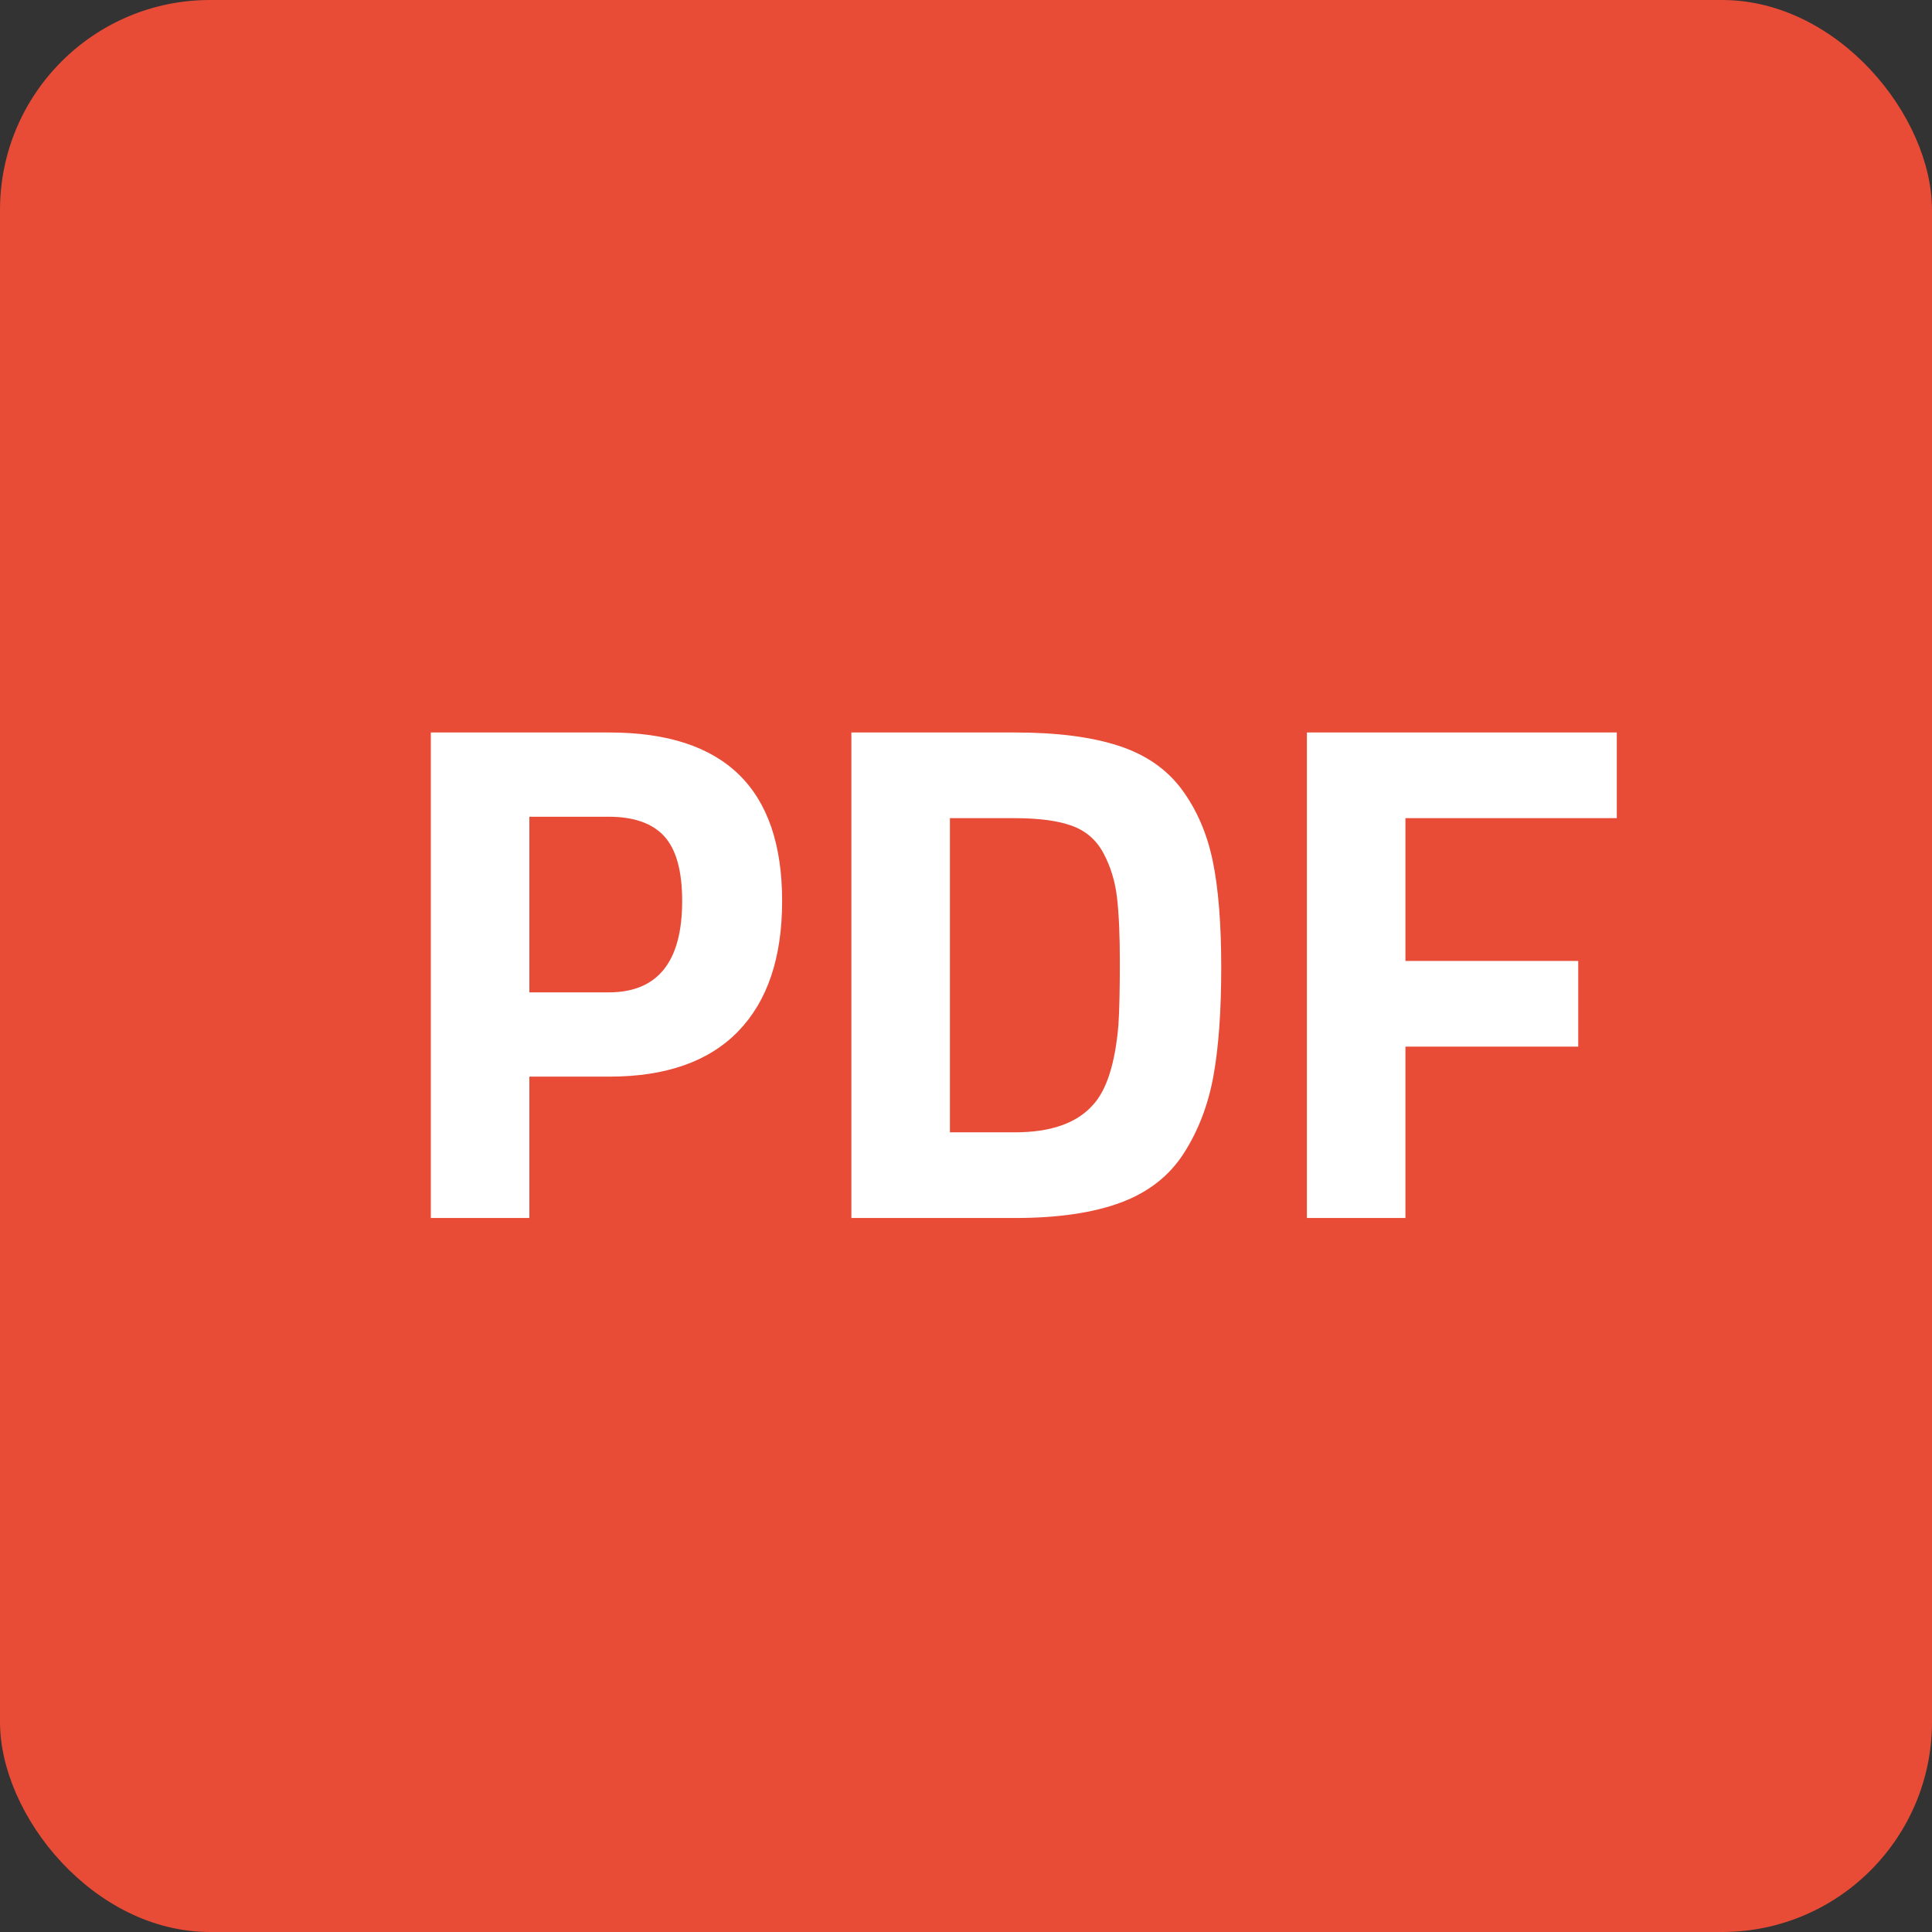 <?xml version="1.0" encoding="UTF-8" standalone="no"?>
<svg width="46px" height="46px" viewBox="0 0 46 46" version="1.1" xmlns="http://www.w3.org/2000/svg" xmlns:xlink="http://www.w3.org/1999/xlink">
    <rect x="0" y="0" width="46" height="46" fill="#333333" stroke="none"/>
    <!-- Generator: Sketch 47 (45396) - http://www.bohemiancoding.com/sketch -->
    <title>Group 12</title>
    <desc>Created with Sketch.</desc>
    <defs></defs>
    <g id="Popuestas" stroke="none" stroke-width="1" fill="none" fill-rule="evenodd">
        <g id="Extra-large:-Desktops---12-col-Copy-5" transform="translate(-579, -2010)">
            <g id="Group-12" transform="translate(579, 2010)">
                <rect id="Rectangle-8-Copy-17" fill="#E84C37" x="0" y="0" width="46" height="46" rx="5"></rect>
                <path d="M14.508,25.634 L12.604,25.634 L12.604,29 L10.258,29 L10.258,17.44 L14.508,17.44 C17.251,17.44 18.622,18.777 18.622,21.452 C18.622,22.801 18.274,23.835 17.576,24.555 C16.879,25.274 15.857,25.634 14.508,25.634 Z M12.604,23.628 L14.491,23.628 C15.658,23.628 16.242,22.903 16.242,21.452 C16.242,20.738 16.1,20.225 15.817,19.913 C15.534,19.602 15.092,19.446 14.491,19.446 L12.604,19.446 L12.604,23.628 Z M24.164,29 L20.271,29 L20.271,17.44 L24.164,17.44 C25.161,17.44 25.983,17.545 26.629,17.755 C27.275,17.964 27.776,18.31 28.134,18.791 C28.491,19.273 28.737,19.84 28.873,20.491 C29.009,21.143 29.077,21.99 29.077,23.033 C29.077,24.076 29.015,24.94 28.89,25.625 C28.765,26.311 28.53,26.923 28.184,27.462 C27.839,28 27.337,28.391 26.68,28.634 C26.023,28.878 25.184,29 24.164,29 Z M26.629,24.41 C26.652,24.047 26.663,23.546 26.663,22.905 C26.663,22.265 26.64,21.752 26.595,21.367 C26.55,20.982 26.442,20.63 26.272,20.313 C26.102,19.996 25.85,19.778 25.515,19.659 C25.181,19.539 24.731,19.48 24.164,19.48 L22.617,19.48 L22.617,26.96 L24.164,26.96 C25.014,26.96 25.632,26.745 26.017,26.314 C26.346,25.963 26.55,25.328 26.629,24.41 Z M31.117,29 L31.117,17.44 L38.495,17.44 L38.495,19.48 L33.463,19.48 L33.463,22.88 L37.577,22.88 L37.577,24.92 L33.463,24.92 L33.463,29 L31.117,29 Z" id="PDF" fill="#FFFFFF"></path>
            </g>
        </g>
    </g>
</svg>